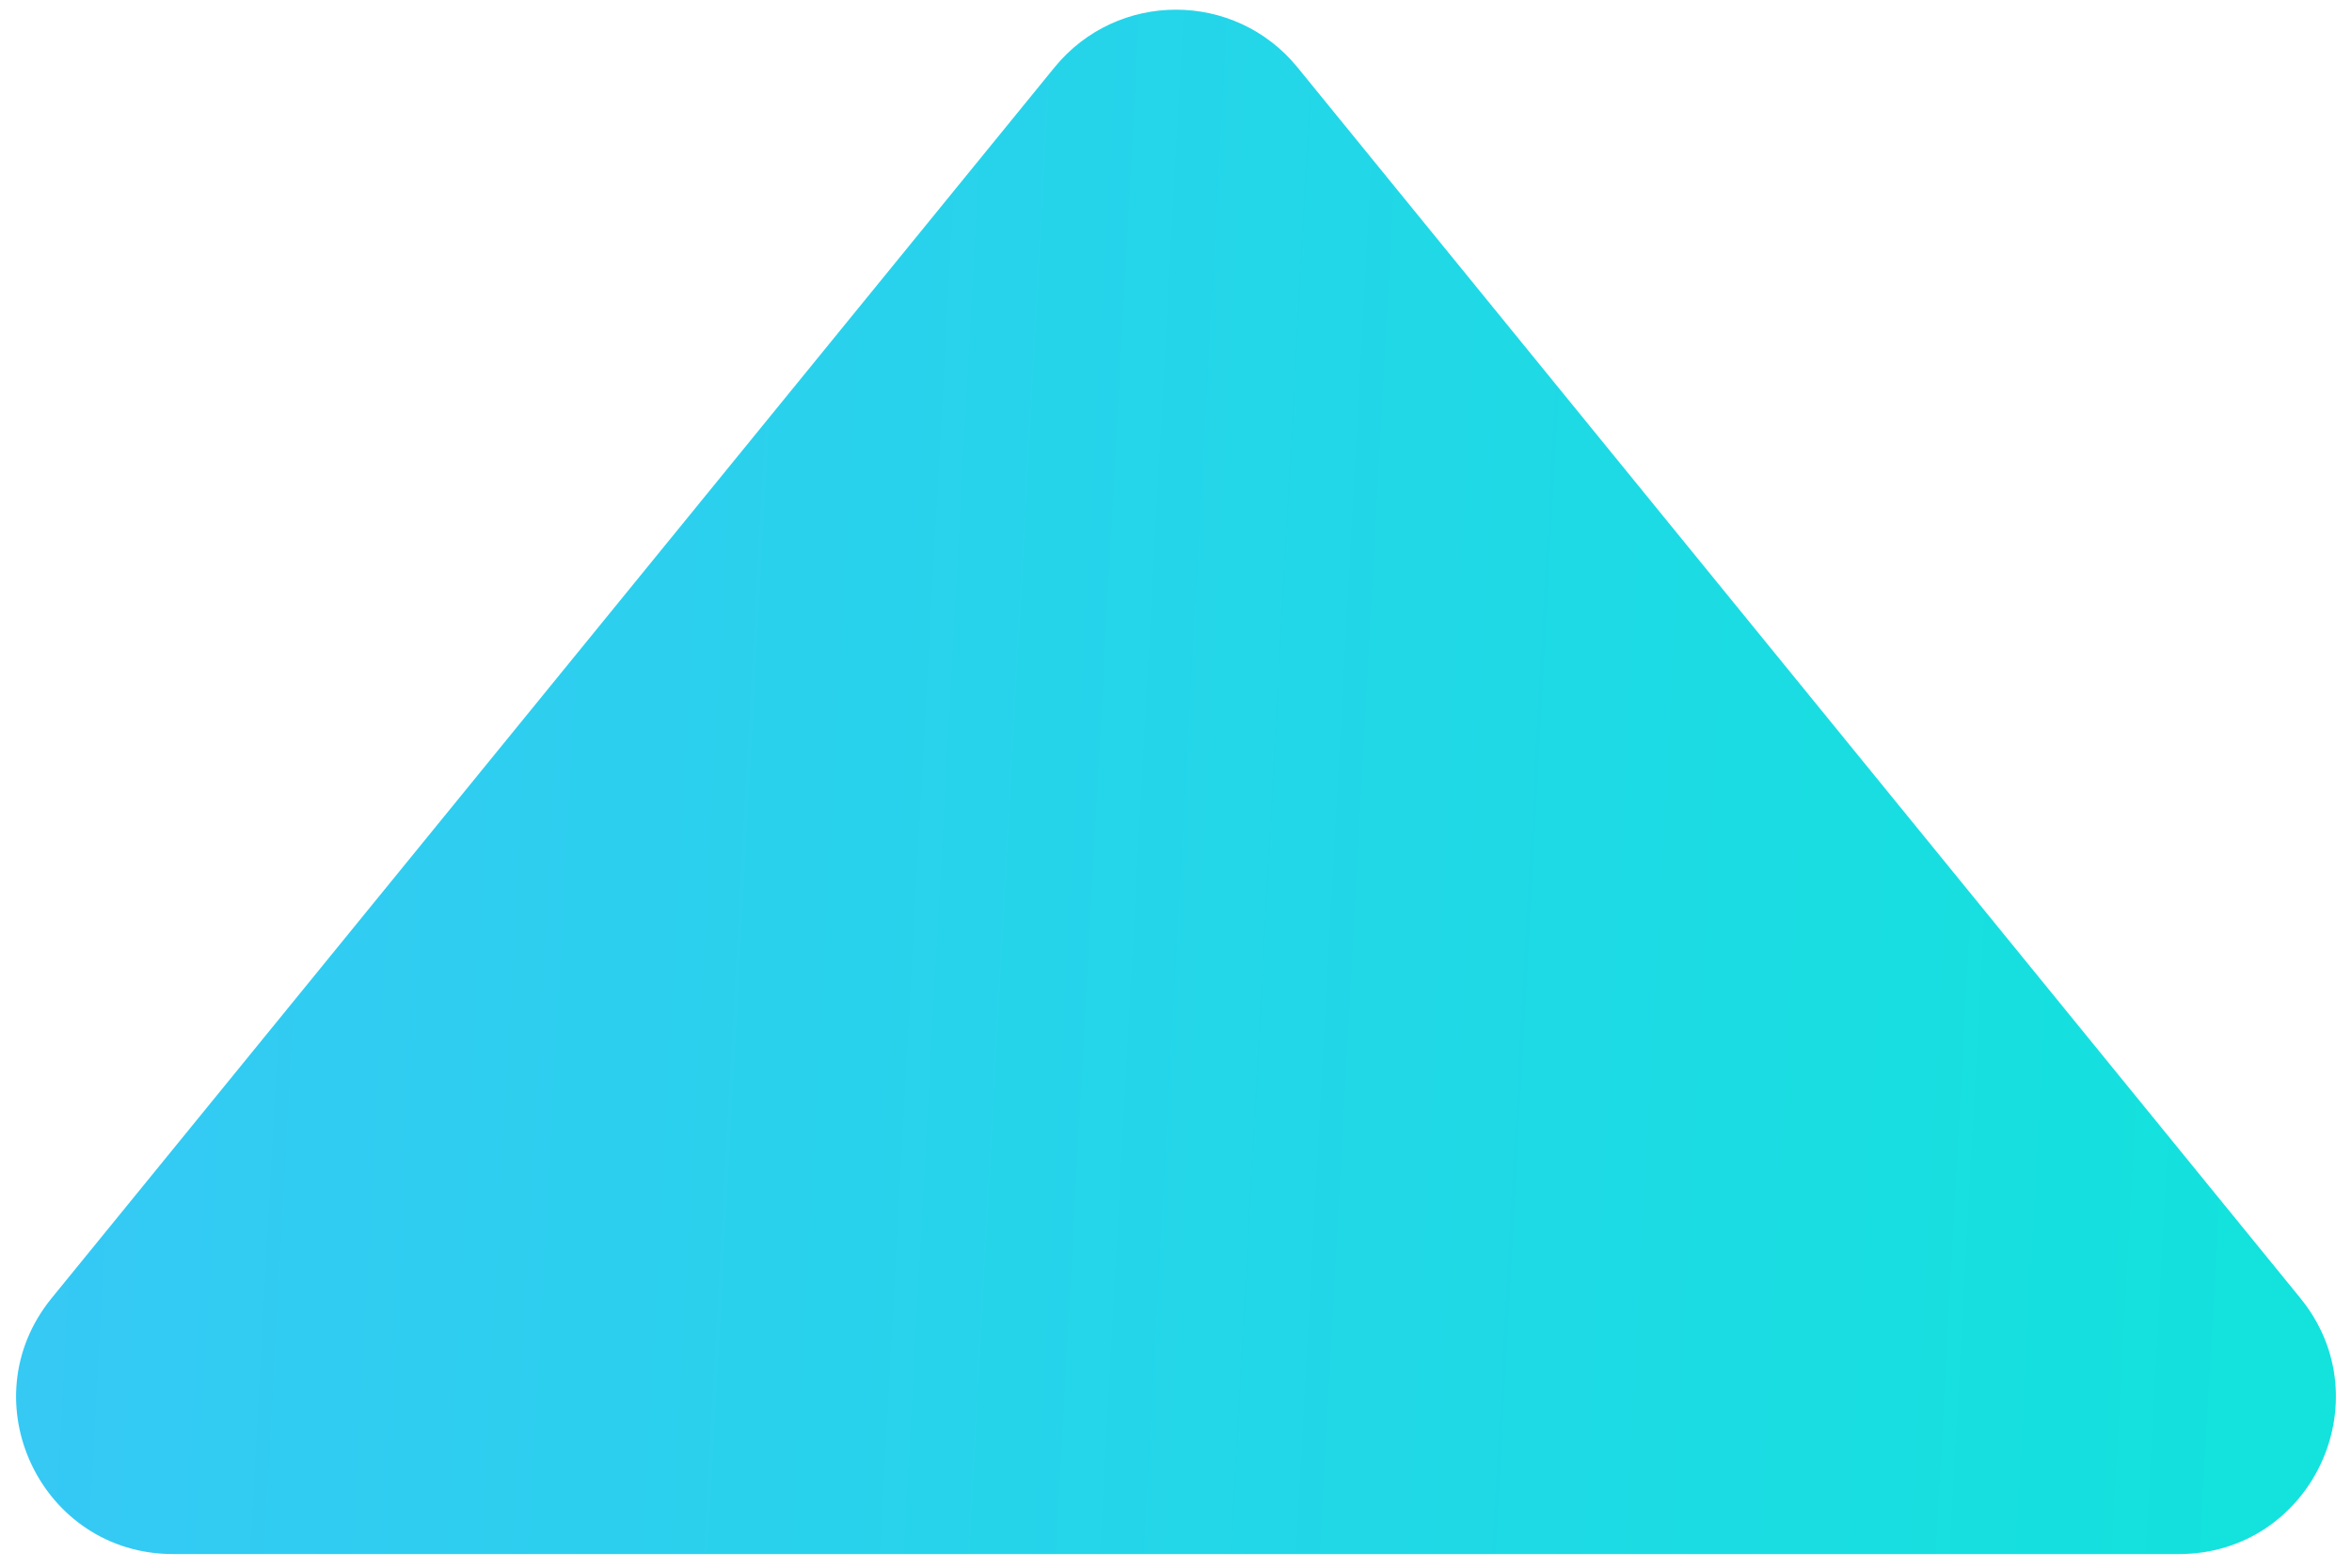 <svg width="15" height="10" viewBox="0 0 15 10" fill="none" xmlns="http://www.w3.org/2000/svg">
<path d="M6.725 0.43C7.125 -0.061 7.875 -0.061 8.275 0.43L14.671 8.281C15.203 8.935 14.738 9.913 13.896 9.913L1.104 9.913C0.262 9.913 -0.203 8.935 0.329 8.281L6.725 0.43Z" fill="url(#paint0_linear)"/>
<defs>
<linearGradient id="paint0_linear" x1="0.02" y1="4.435" x2="14.559" y2="5.223" gradientUnits="userSpaceOnUse">
<stop stop-color="#36C8F5"/>
<stop offset="1" stop-color="#13E2DD"/>
</linearGradient>
</defs>
</svg>
